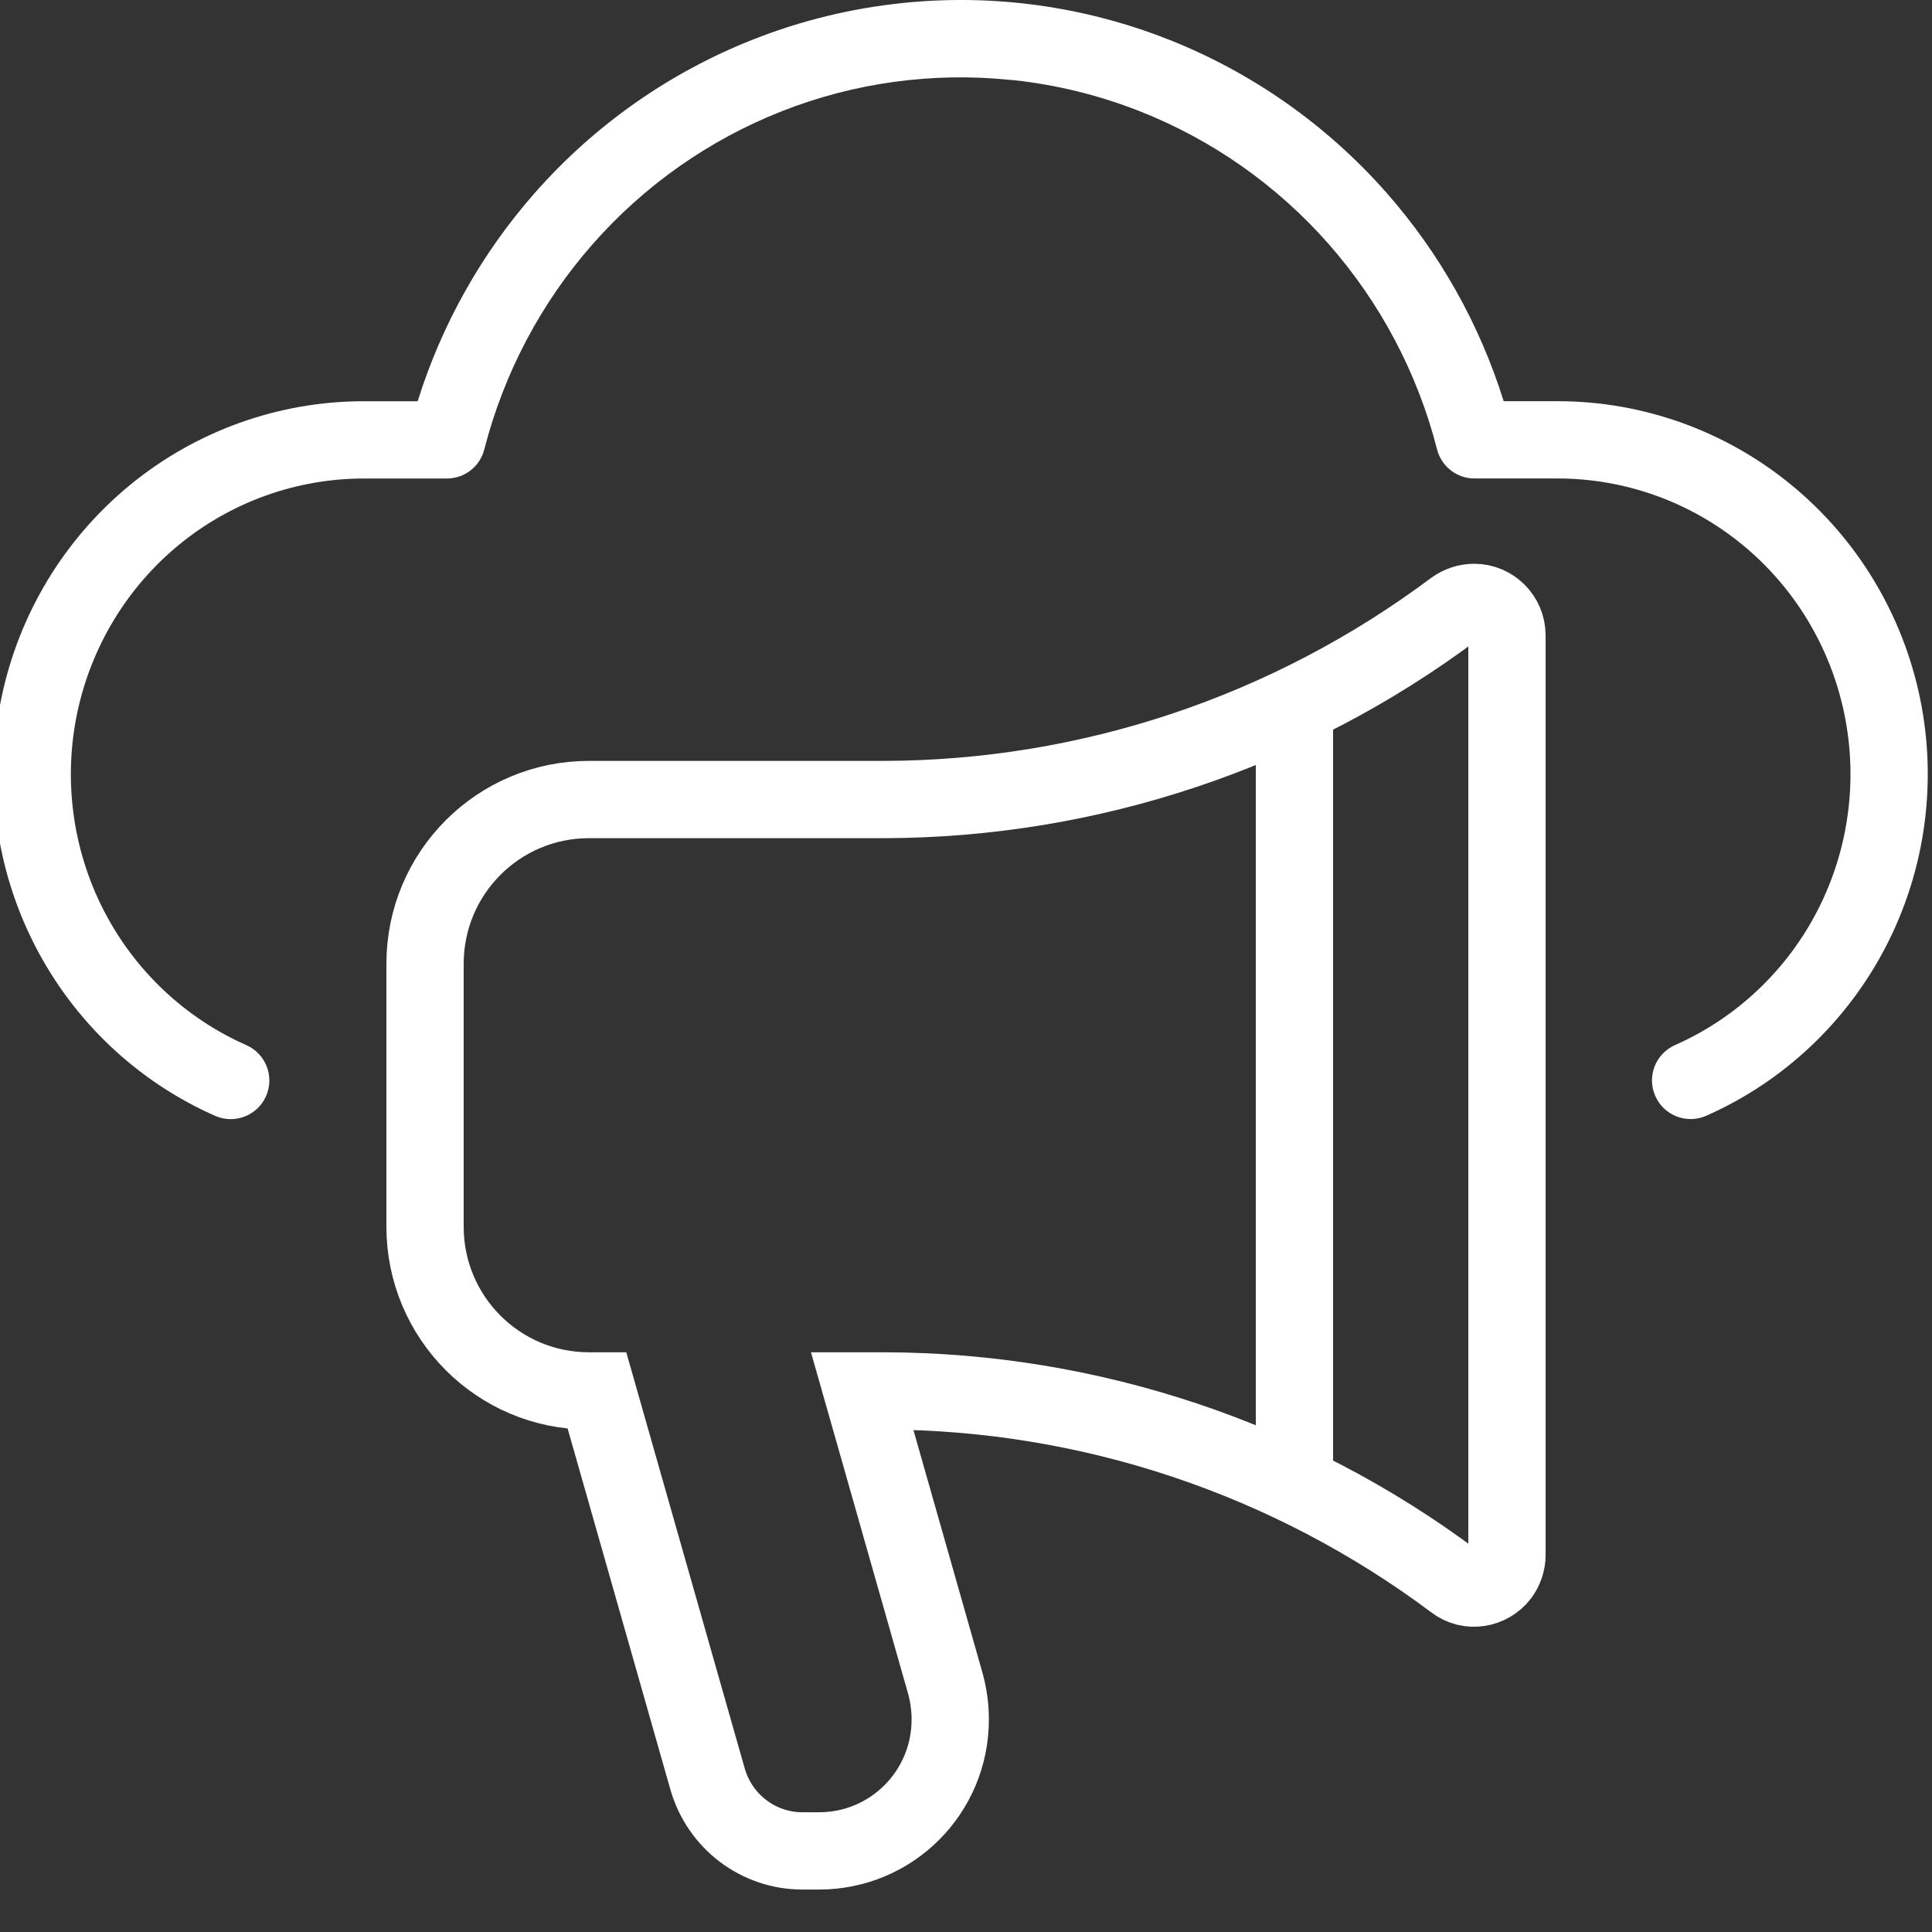 <svg width="50" height="50" viewBox="0 0 50 50" fill="none" xmlns="http://www.w3.org/2000/svg">
<rect x="0" y="0" width="50" height="50" fill="#333333" stroke="none"/>
<g clip-path="url(#clip0)">
<path fill-rule="evenodd" clip-rule="evenodd" d="M30.222 1.015C28.047 0.16 25.701 -0.162 23.378 0.076C23.372 0.077 23.366 0.078 23.361 0.078C22.043 0.214 20.745 0.528 19.503 1.017C17.328 1.872 15.386 3.236 13.838 4.996C12.461 6.56 11.431 8.397 10.809 10.384H9.402H9.401C7.2 10.387 5.069 11.153 3.363 12.553C1.659 13.952 0.484 15.899 0.036 18.066C-0.413 20.233 -0.109 22.49 0.898 24.458C1.904 26.427 3.552 27.988 5.567 28.878C6.072 29.101 6.663 28.872 6.886 28.367C7.109 27.862 6.88 27.271 6.375 27.048C4.783 26.345 3.477 25.11 2.678 23.548C1.88 21.986 1.638 20.193 1.994 18.472C2.351 16.75 3.283 15.207 4.632 14.099C5.982 12.991 7.666 12.387 9.404 12.384H11.564C12.021 12.384 12.42 12.075 12.533 11.633C13.038 9.661 14 7.839 15.339 6.317C16.679 4.795 18.357 3.616 20.235 2.878C22.113 2.139 24.137 1.862 26.142 2.068C26.17 2.071 26.197 2.072 26.224 2.073C27.339 2.193 28.438 2.462 29.49 2.876C31.368 3.615 33.046 4.793 34.385 6.315C35.724 7.837 36.687 9.659 37.191 11.631C37.305 12.073 37.703 12.383 38.16 12.383H40.321C42.058 12.385 43.743 12.989 45.092 14.097C46.442 15.205 47.374 16.748 47.73 18.47C48.086 20.191 47.845 21.984 47.046 23.546C46.248 25.108 44.942 26.343 43.349 27.047C42.844 27.27 42.615 27.86 42.839 28.365C43.062 28.871 43.652 29.099 44.157 28.876C46.172 27.986 47.82 26.425 48.827 24.456C49.833 22.488 50.137 20.231 49.689 18.064C49.24 15.898 48.066 13.95 46.361 12.551C44.656 11.152 42.524 10.385 40.323 10.383H40.322H38.915C38.294 8.395 37.263 6.558 35.887 4.994C34.338 3.234 32.397 1.87 30.222 1.015Z" fill="white"/>
<path d="M37.632 15.76C33.37 18.948 28.197 20.681 22.874 20.692H15.241C12.898 20.692 11 22.594 11 24.943V31.746C11 34.095 12.898 35.997 15.241 35.997H15.453L18.315 46.052C18.634 47.147 19.63 47.901 20.765 47.901H21.199C23.076 47.901 24.592 46.381 24.592 44.5C24.592 44.181 24.549 43.873 24.465 43.565L22.312 35.997H22.885C28.207 36.008 33.381 37.74 37.643 40.929C38.014 41.216 38.544 41.131 38.83 40.759C38.936 40.61 39 40.429 39 40.249V16.44C39 15.973 38.618 15.59 38.152 15.59C37.961 15.59 37.781 15.654 37.632 15.76Z" stroke="white" stroke-width="2" stroke-miterlimit="10"/>
<path d="M33.5 18V38" stroke="white" stroke-width="2"/>
</g>
<defs>
<clipPath id="clip0">
<rect width="50" height="50" fill="white"/>
</clipPath>
</defs>
</svg>
